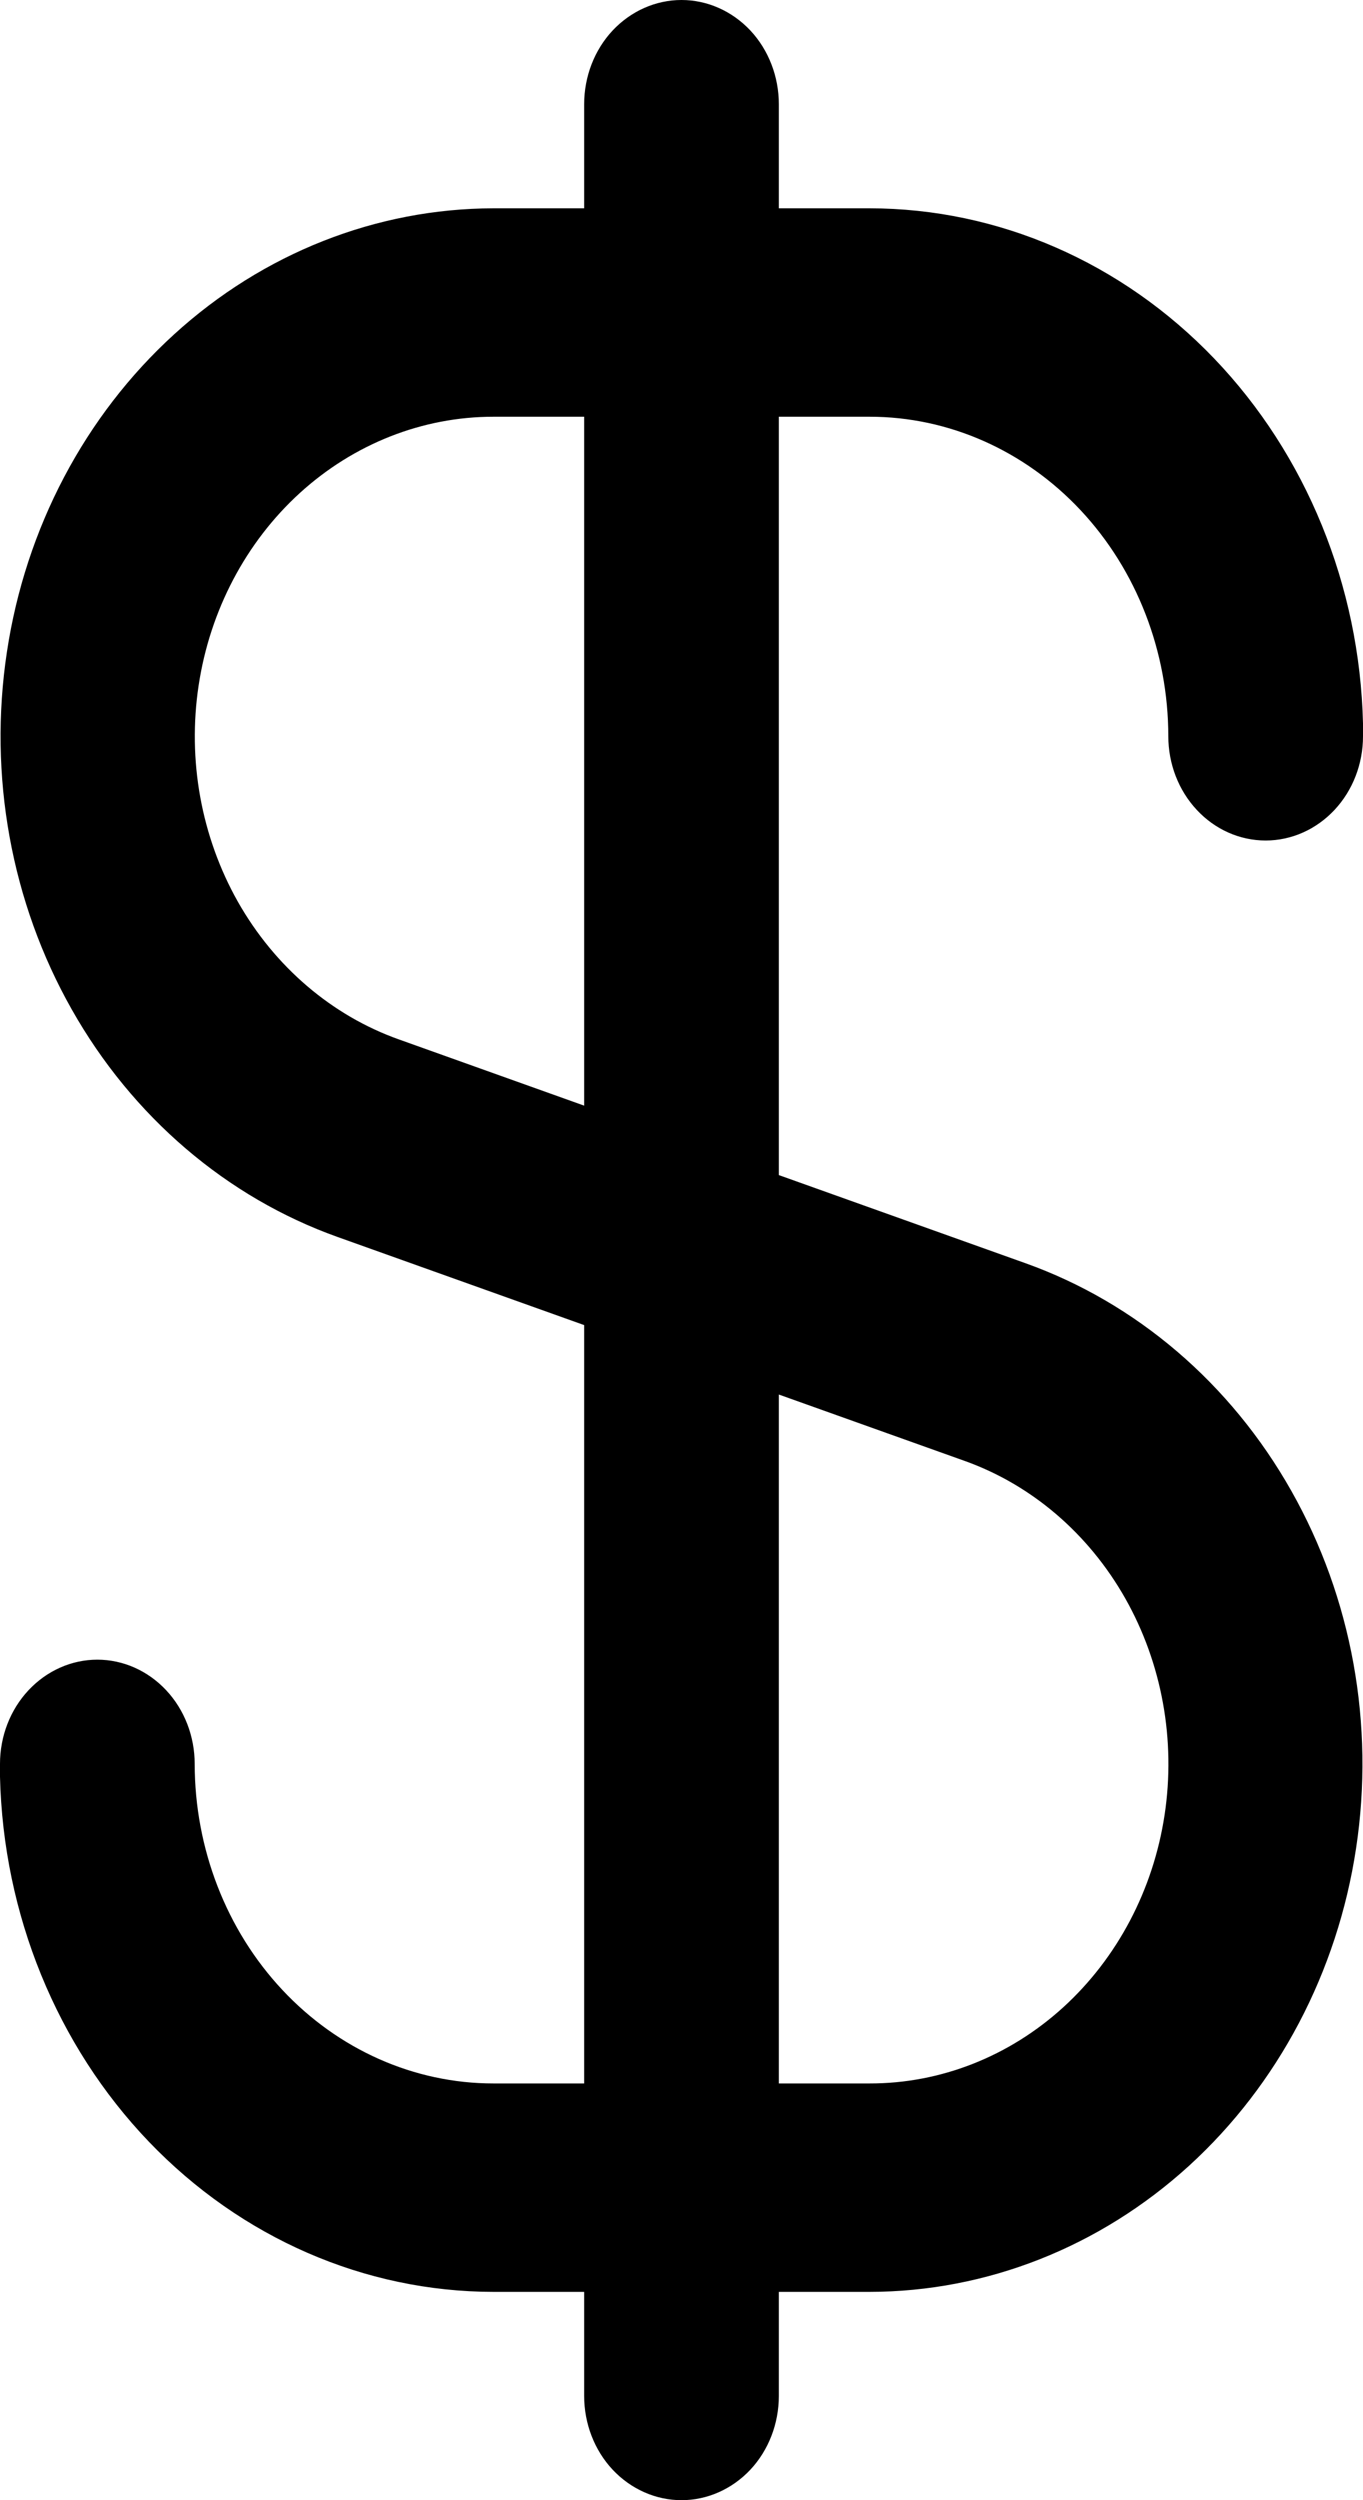 <svg width="12" height="22" viewBox="0 0 12 22" fill="none" xmlns="http://www.w3.org/2000/svg">
<path d="M7.656 3.667C8.353 3.667 9.022 3.964 9.515 4.491C10.008 5.018 10.285 5.733 10.286 6.479C10.286 6.722 10.376 6.955 10.537 7.127C10.697 7.299 10.915 7.396 11.143 7.396C11.37 7.396 11.588 7.299 11.749 7.127C11.91 6.955 12 6.722 12 6.479V6.417C12 6.399 12 6.384 12 6.366C11.971 5.154 11.501 4.002 10.69 3.155C9.878 2.308 8.79 1.834 7.656 1.833H6.857V0.917C6.857 0.674 6.767 0.44 6.606 0.268C6.445 0.097 6.227 0 6 0C5.773 0 5.555 0.097 5.394 0.268C5.233 0.44 5.143 0.674 5.143 0.917V1.833H4.344C3.313 1.835 2.316 2.228 1.532 2.943C0.747 3.658 0.225 4.648 0.061 5.736C-0.104 6.824 0.098 7.94 0.632 8.883C1.165 9.826 1.995 10.536 2.973 10.885L5.143 11.66V18.333H4.344C3.647 18.333 2.978 18.036 2.485 17.509C1.992 16.982 1.715 16.267 1.714 15.521C1.714 15.278 1.624 15.045 1.463 14.873C1.302 14.701 1.084 14.604 0.857 14.604C0.63 14.604 0.412 14.701 0.251 14.873C0.09 15.045 0 15.278 0 15.521V15.583C0 15.601 0 15.616 0 15.634C0.029 16.846 0.499 17.998 1.31 18.845C2.122 19.692 3.21 20.166 4.344 20.167H5.143V21.083C5.143 21.326 5.233 21.56 5.394 21.732C5.555 21.903 5.773 22 6 22C6.227 22 6.445 21.903 6.606 21.732C6.767 21.56 6.857 21.326 6.857 21.083V20.167H7.656C8.687 20.166 9.684 19.772 10.469 19.057C11.253 18.342 11.775 17.352 11.939 16.264C12.104 15.176 11.902 14.06 11.368 13.117C10.835 12.174 10.005 11.464 9.027 11.115L6.857 10.34V3.667H7.656ZM8.487 12.853C9.08 13.063 9.583 13.493 9.907 14.065C10.23 14.636 10.353 15.312 10.253 15.971C10.153 16.631 9.836 17.23 9.361 17.663C8.885 18.096 8.281 18.334 7.656 18.333H6.857V12.271L8.487 12.853ZM5.143 9.729L3.514 9.147C2.922 8.937 2.419 8.507 2.095 7.936C1.772 7.364 1.649 6.689 1.749 6.03C1.849 5.37 2.165 4.771 2.64 4.338C3.116 3.905 3.72 3.667 4.344 3.667H5.143V9.729Z" fill="currentColor"/>
</svg>
